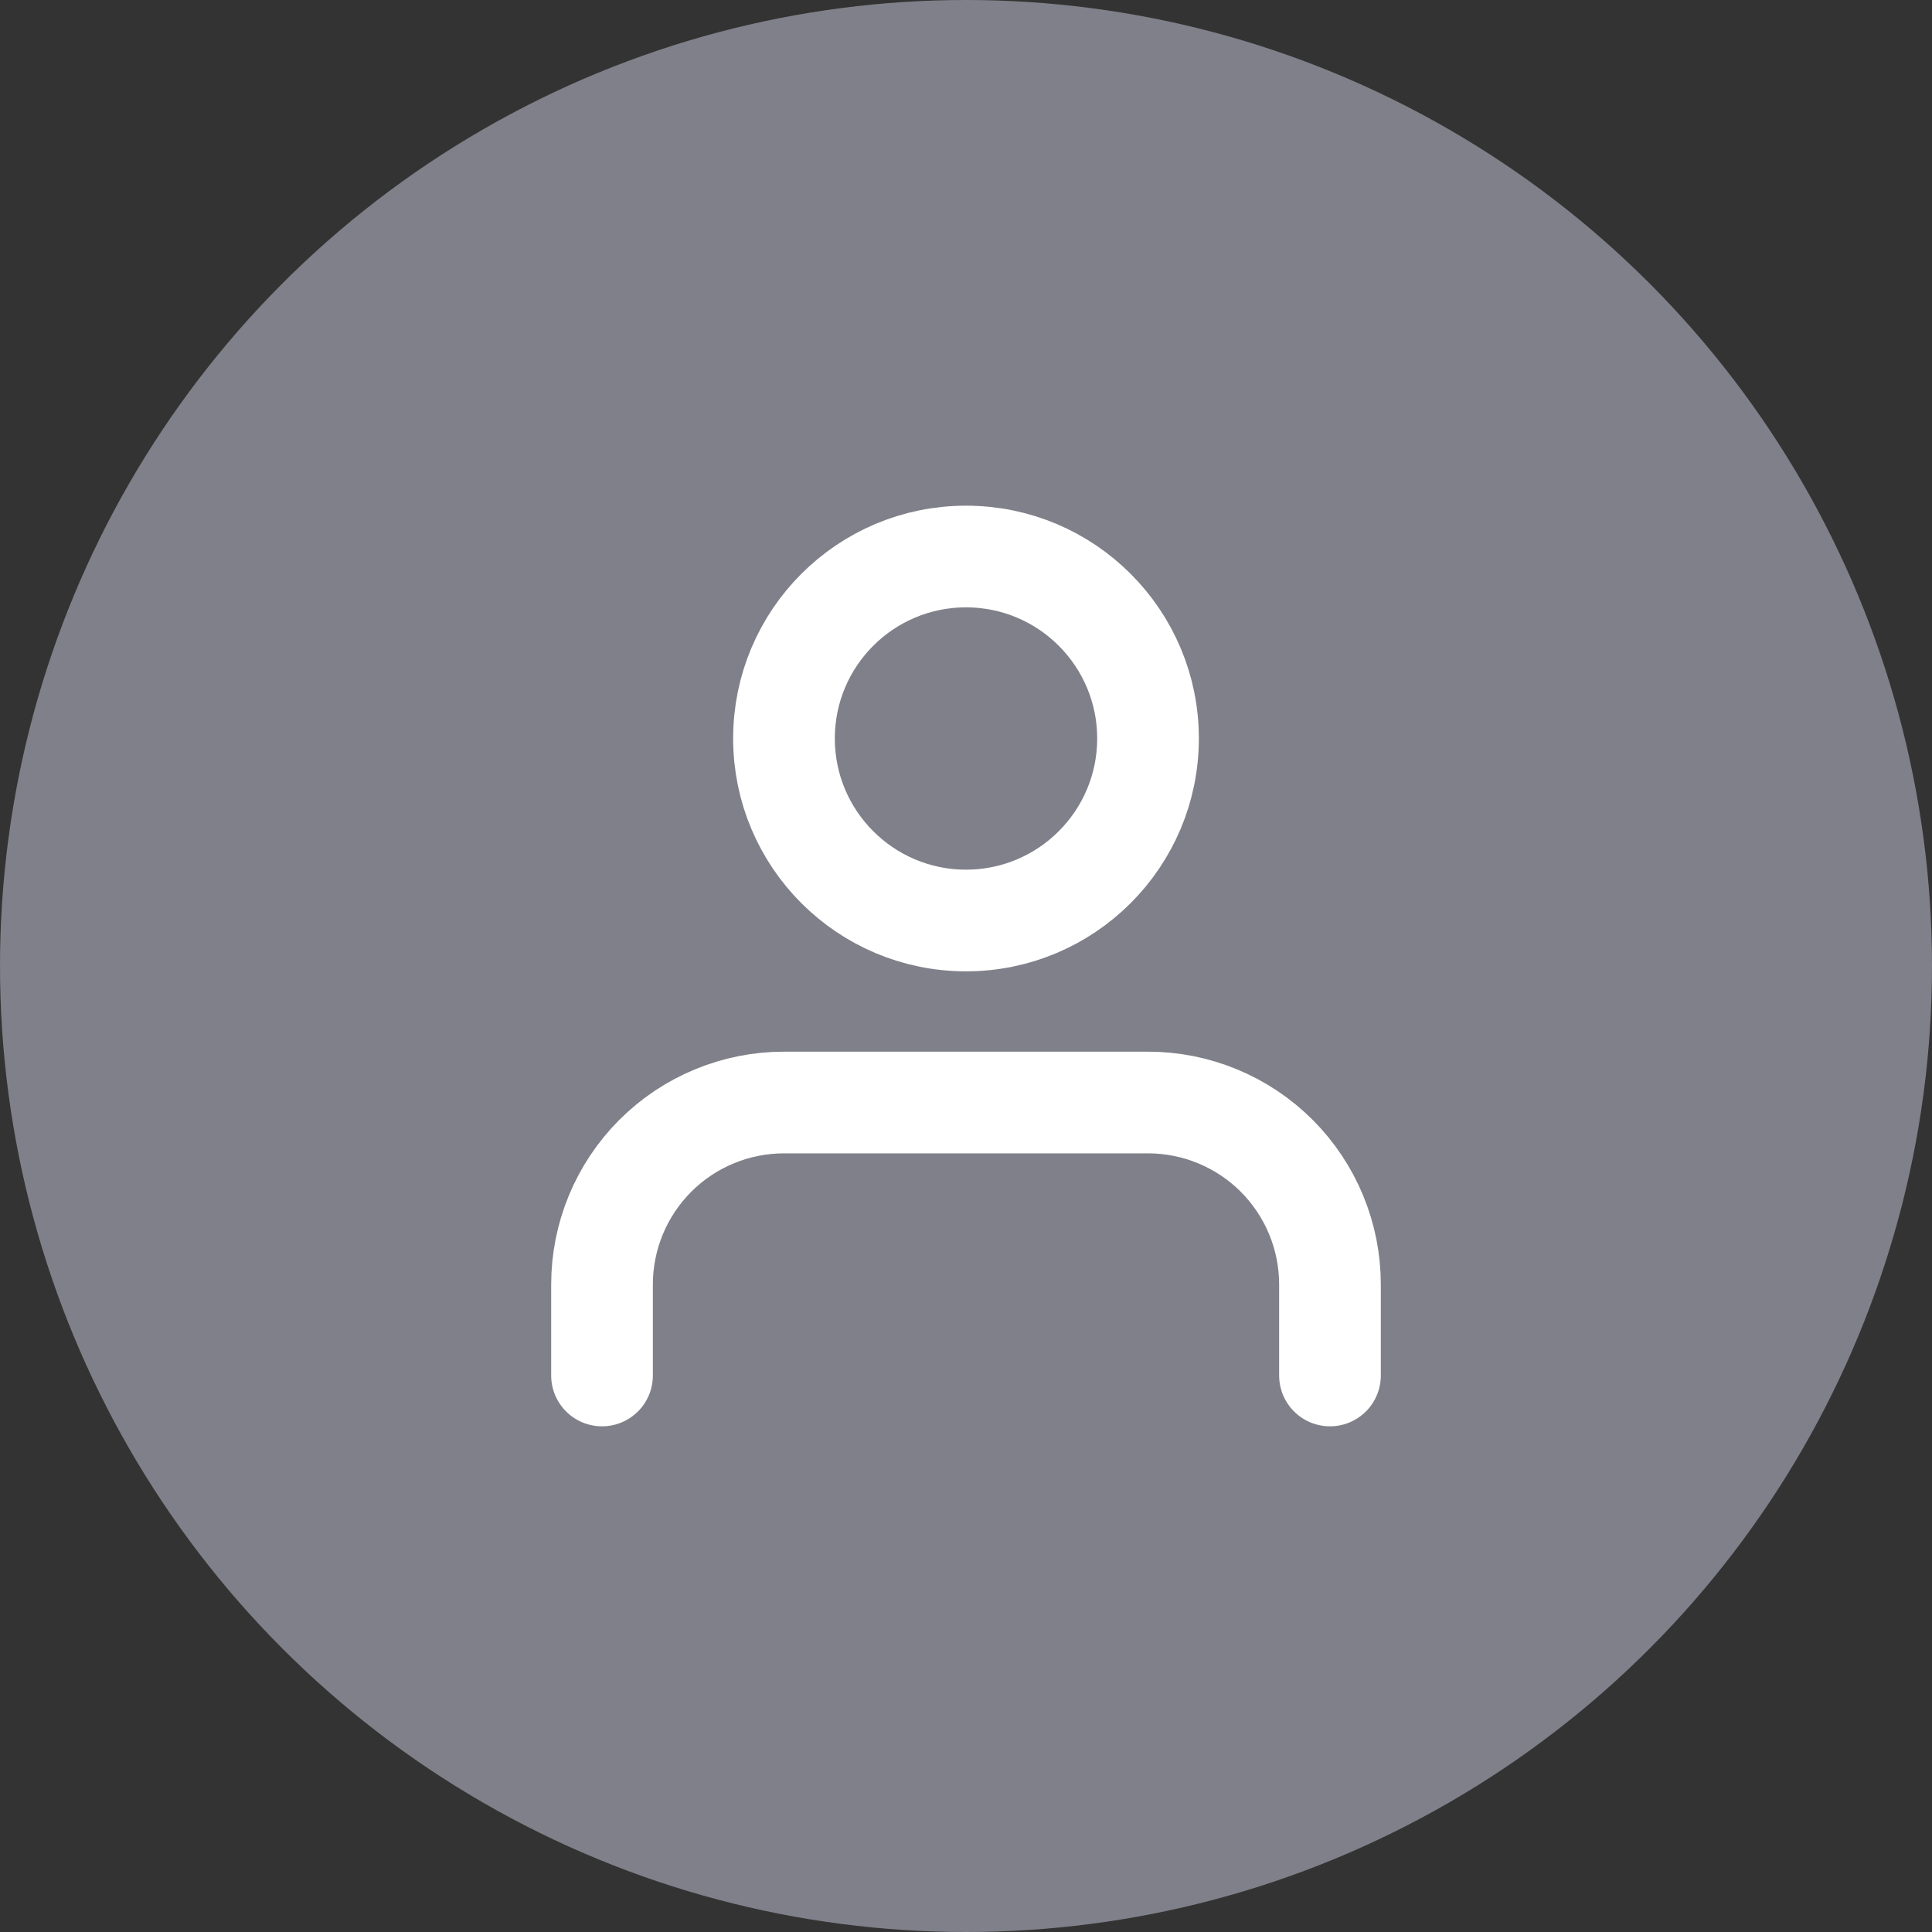 <svg width="38" height="38" viewBox="0 0 38 38" fill="none" xmlns="http://www.w3.org/2000/svg">
<rect x="0" y="0" width="38" height="38" fill="#333333" stroke="none"/>
<circle cx="19" cy="19" r="19" fill="#80808A"/>
<path d="M26.159 27.054V25.265C26.159 24.315 25.782 23.405 25.111 22.733C24.44 22.062 23.529 21.685 22.58 21.685H15.42C14.471 21.685 13.56 22.062 12.889 22.733C12.218 23.405 11.841 24.315 11.841 25.265V27.054" stroke="white" stroke-width="2" stroke-linecap="round" stroke-linejoin="round"/>
<path d="M19 18.105C20.977 18.105 22.58 16.502 22.58 14.525C22.58 12.548 20.977 10.946 19 10.946C17.023 10.946 15.42 12.548 15.42 14.525C15.42 16.502 17.023 18.105 19 18.105Z" stroke="white" stroke-width="2" stroke-linecap="round" stroke-linejoin="round"/>
</svg>

